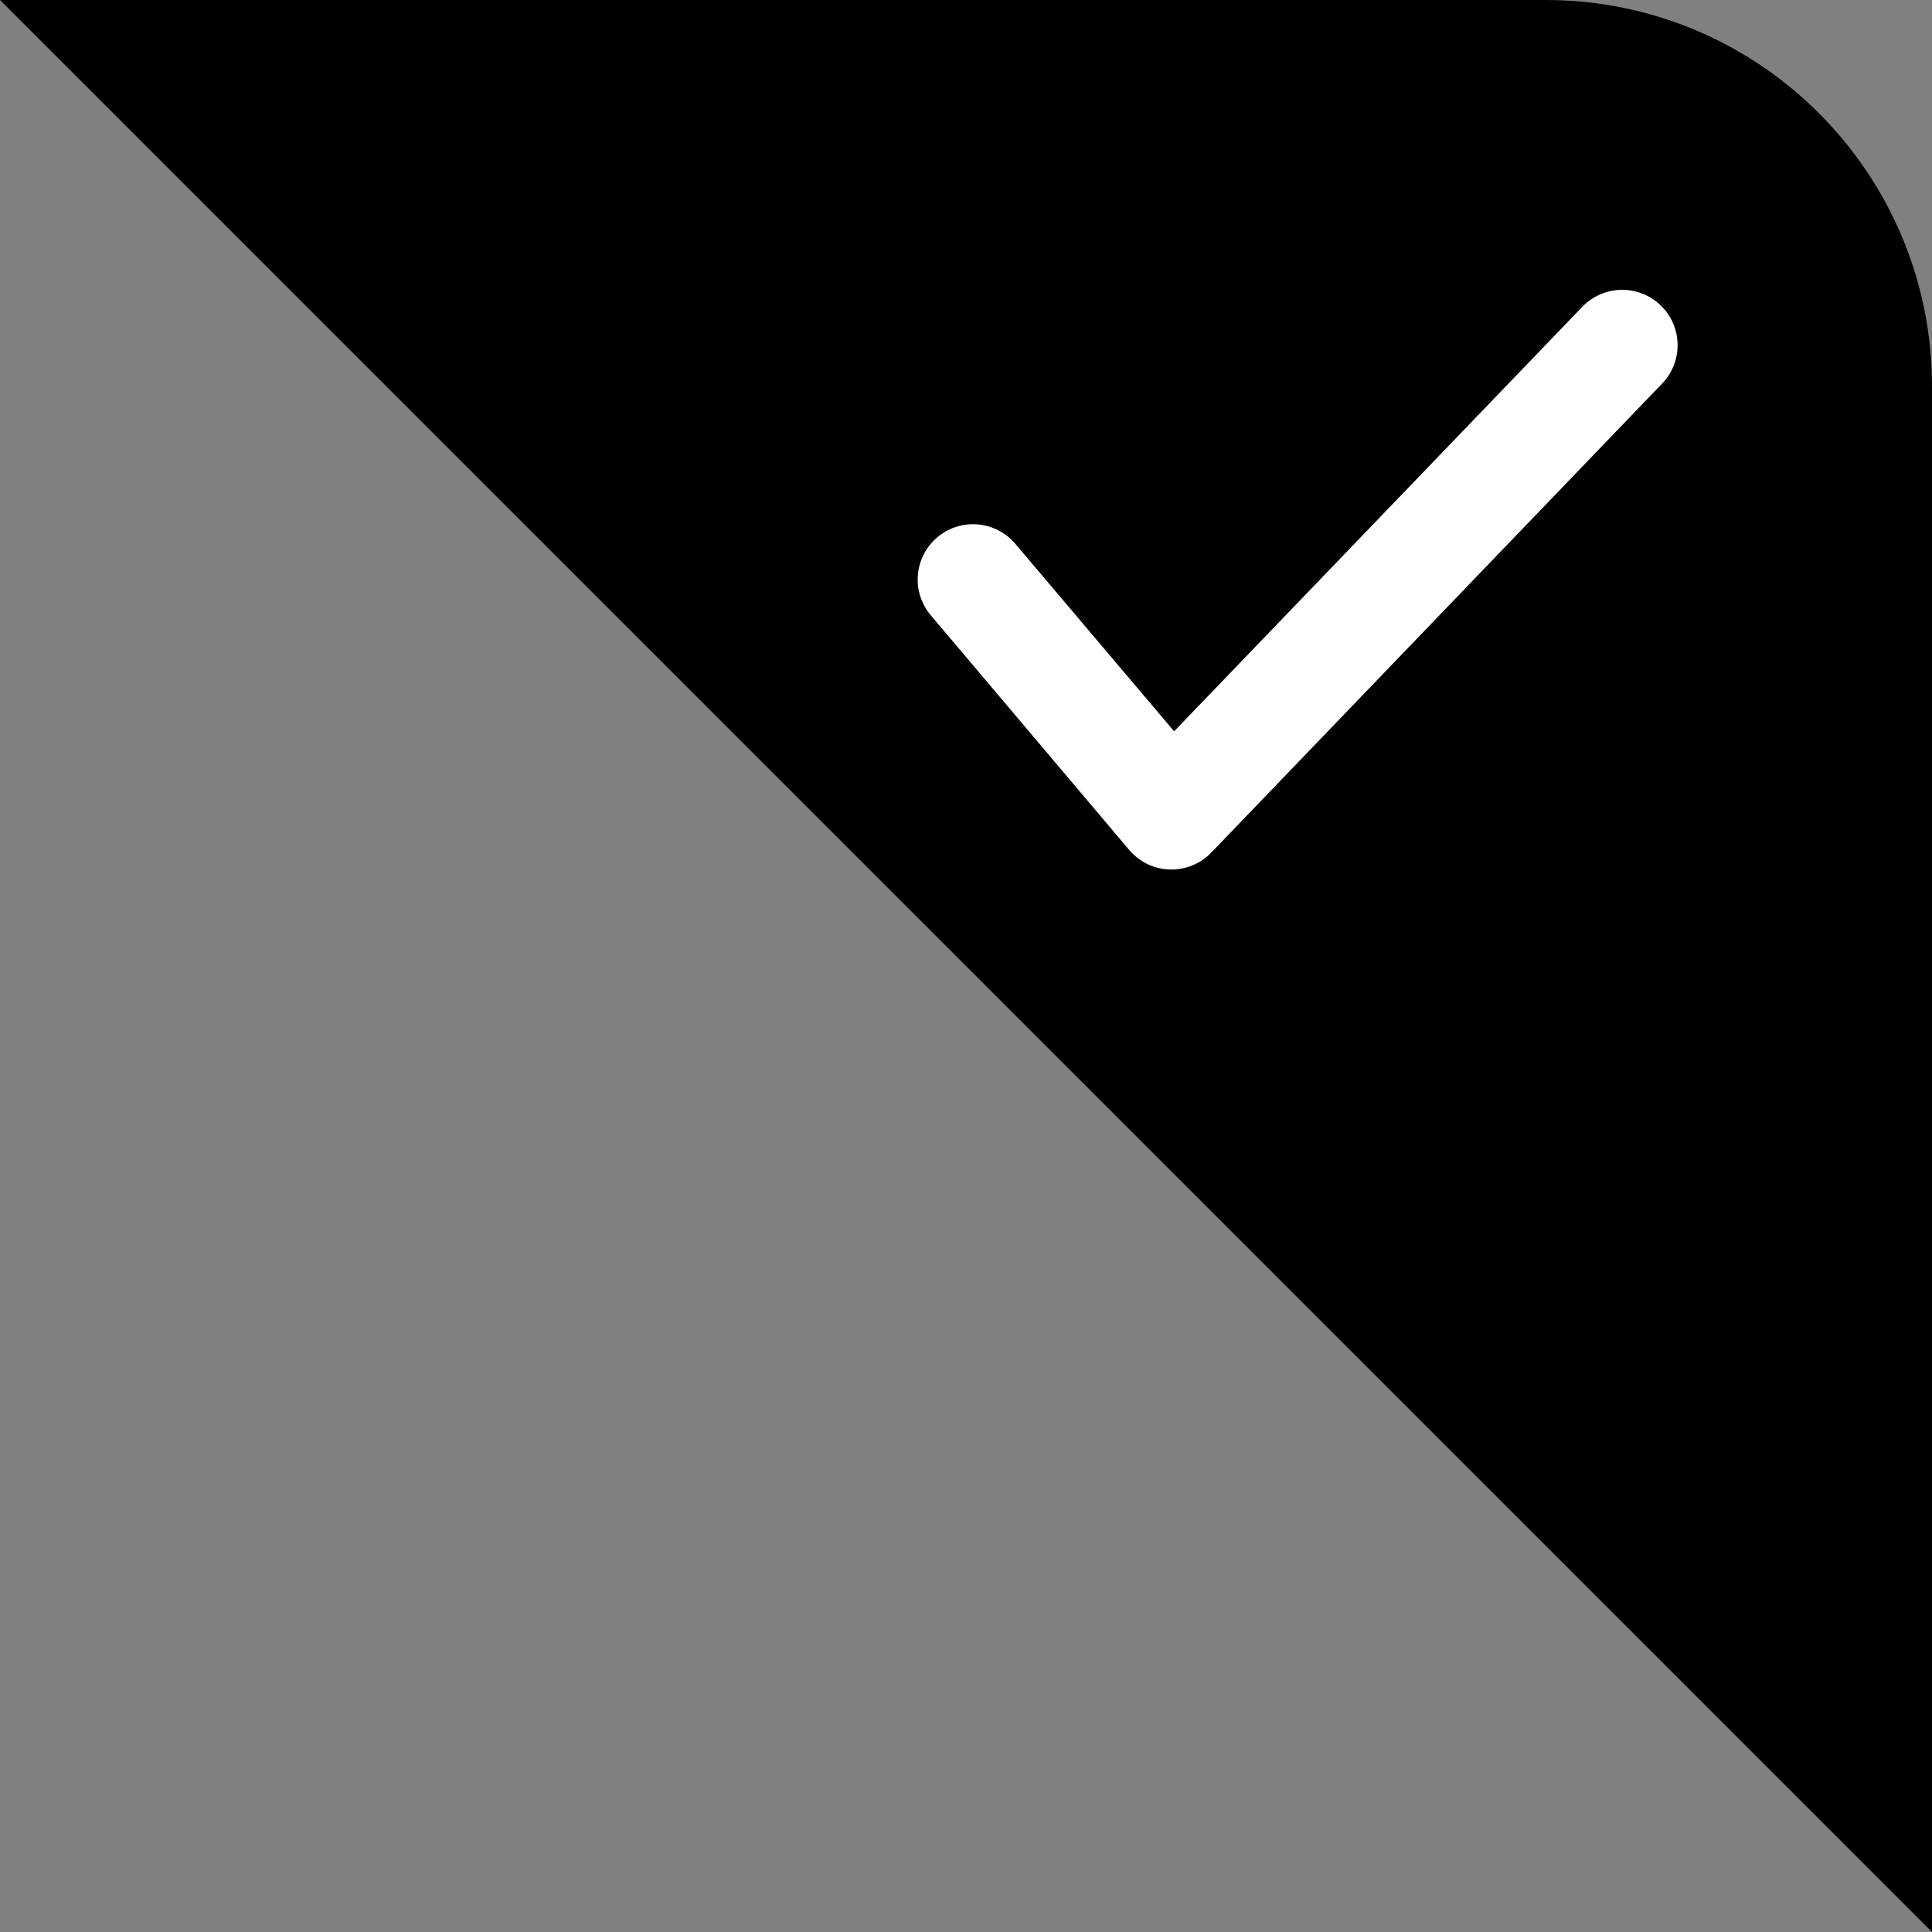 <svg xmlns="http://www.w3.org/2000/svg" width="20" height="20" viewBox="0 0 20 20">
  <rect x="0" y="0" width="20" height="20" fill="#808080" stroke="none"/>
  <g fill="none" fillRule="evenodd">
    <path fill="currentColor" d="M0 0h16c2.21 0 4 1.79 4 4v16L0 0z" transform="translate(-804 -366) translate(180 144) translate(484 114) translate(16 80) translate(0 28) translate(124)"/>
    <path d="M4.654 7.571L8.88 3.176c.22-.228.582-.235.81-.016.229.22.236.582.017.81L5.04 8.825c-.108.113-.258.176-.413.176-.176 0-.33-.076-.438-.203L2.136 6.37c-.205-.241-.175-.603.067-.808.242-.204.603-.174.808.068L4.654 7.57z" transform="translate(-804 -366) translate(180 144) translate(484 114) translate(16 80) translate(0 28) translate(124) translate(7.5)" fill="#FFF"/>
  </g>
</svg>
